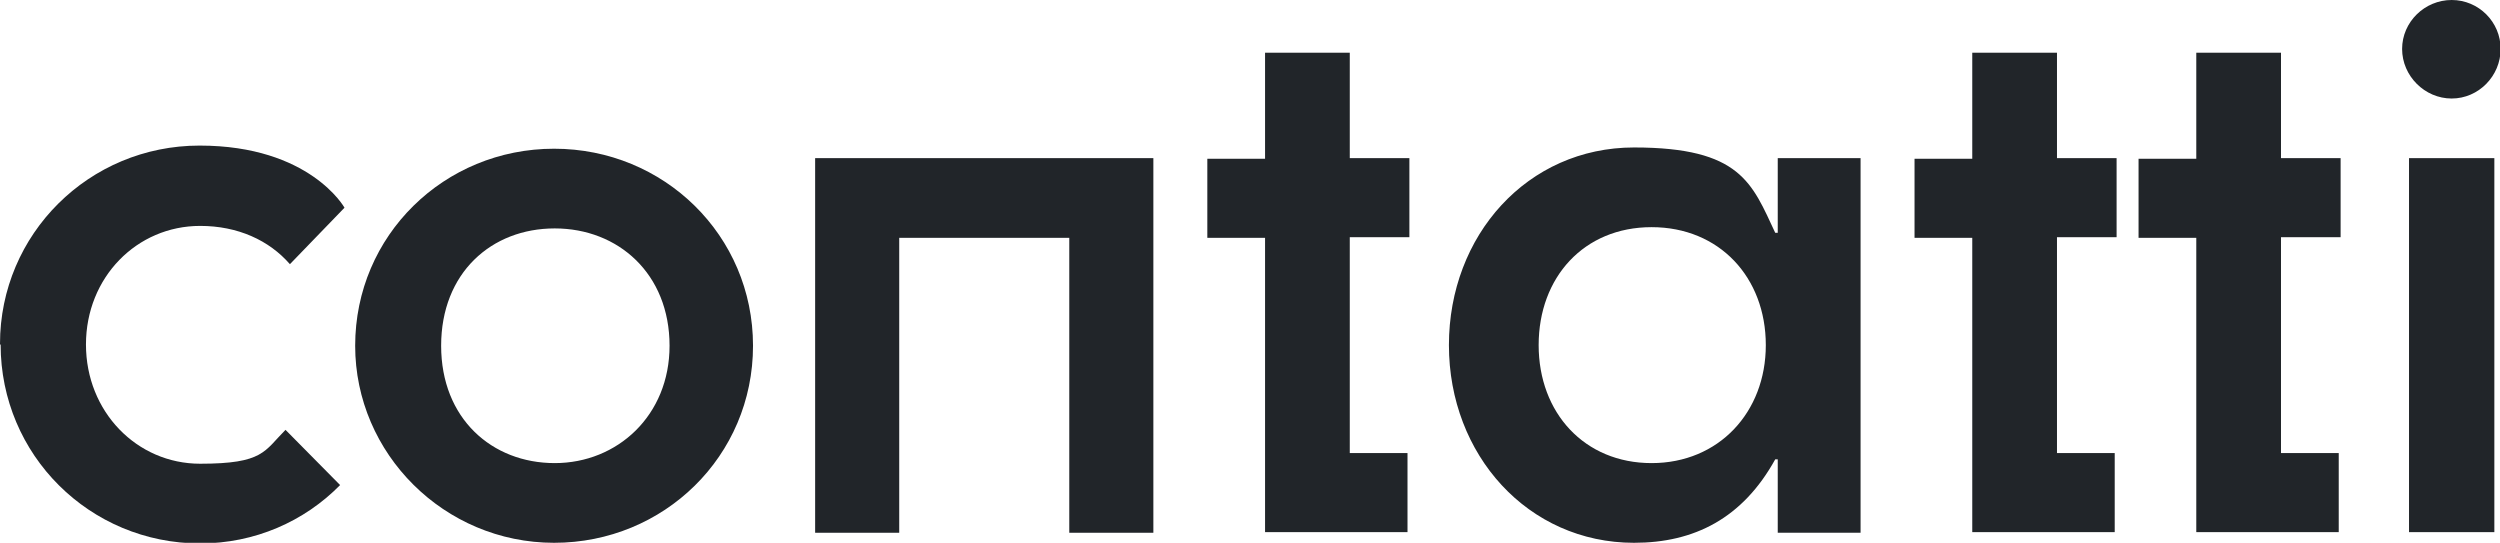 <?xml version="1.0" encoding="UTF-8"?>
<svg id="Livello_1" data-name="Livello 1" xmlns="http://www.w3.org/2000/svg" version="1.1" viewBox="0 0 398.4 86.5">
  <defs>
    <style>
      .cls-1 {
        fill: #212529;
        stroke-width: 0px;
      }
    </style>
  </defs>
  <path class="cls-1" d="M0,54.8c0-17.5,14.2-31.6,31.8-31.6s23.1,9.9,23.1,9.9l-8.7,9c-3.3-3.8-8.3-6.1-14.3-6.1-10.1,0-18.2,8.2-18.2,18.9s8.1,19,18.2,19,10.2-2,13.6-5.4l8.7,8.8c-5.7,5.8-13.6,9.3-22.3,9.3C14.3,86.6.1,72.5.1,54.9h-.1Z"/>
  <path class="cls-1" d="M56.6,55.1c0-17.6,14.2-31.4,31.7-31.4s31.7,13.8,31.7,31.4-14.2,31.4-31.7,31.4-31.7-14.2-31.7-31.4ZM106.7,55.1c0-11.5-8.2-18.7-18.3-18.7s-18.1,7.1-18.1,18.7,8.1,18.7,18.1,18.7,18.3-7.6,18.3-18.7Z"/>
  <path class="cls-1" d="M130,25.2h53.8v59.7h-13.4v-47h-27.1v47h-13.4V25.2h0Z"/>
  <path class="cls-1" d="M201.6,37.9h-9.2v-12.6h9.2V8.4h13.5v16.8h9.5v12.6h-9.5v34.4h9.2v12.6h-22.7v-47h0Z"/>
  <path class="cls-1" d="M230.9,55c0-17.5,12.5-31.5,29.5-31.5s18.8,5.7,22.5,13.6h.4v-11.9h13.2v59.7h-13.2v-11.7h-.4c-5.2,9.4-12.9,13.3-22.5,13.3-16.9,0-29.5-14-29.5-31.5ZM281.4,55c0-10.8-7.4-18.8-18.2-18.8s-18,8-18,18.8,7.3,18.8,18,18.8,18.2-8.1,18.2-18.8Z"/>
  <path class="cls-1" d="M314.3,37.9h-9.2v-12.6h9.2V8.4h13.5v16.8h9.5v12.6h-9.5v34.4h9.2v12.6h-22.7v-47h0Z"/>
  <path class="cls-1" d="M350,37.9h-9.2v-12.6h9.2V8.4h13.5v16.8h9.5v12.6h-9.5v34.4h9.2v12.6h-22.7v-47h0Z"/>
  <path class="cls-1" d="M382.8,7.8C382.8,3.5,386.4,0,390.7,0s7.8,3.5,7.8,7.8-3.5,7.9-7.8,7.9-7.9-3.6-7.9-7.9ZM383.9,25.2h13.6v59.6h-13.6V25.2Z"/>
</svg>
